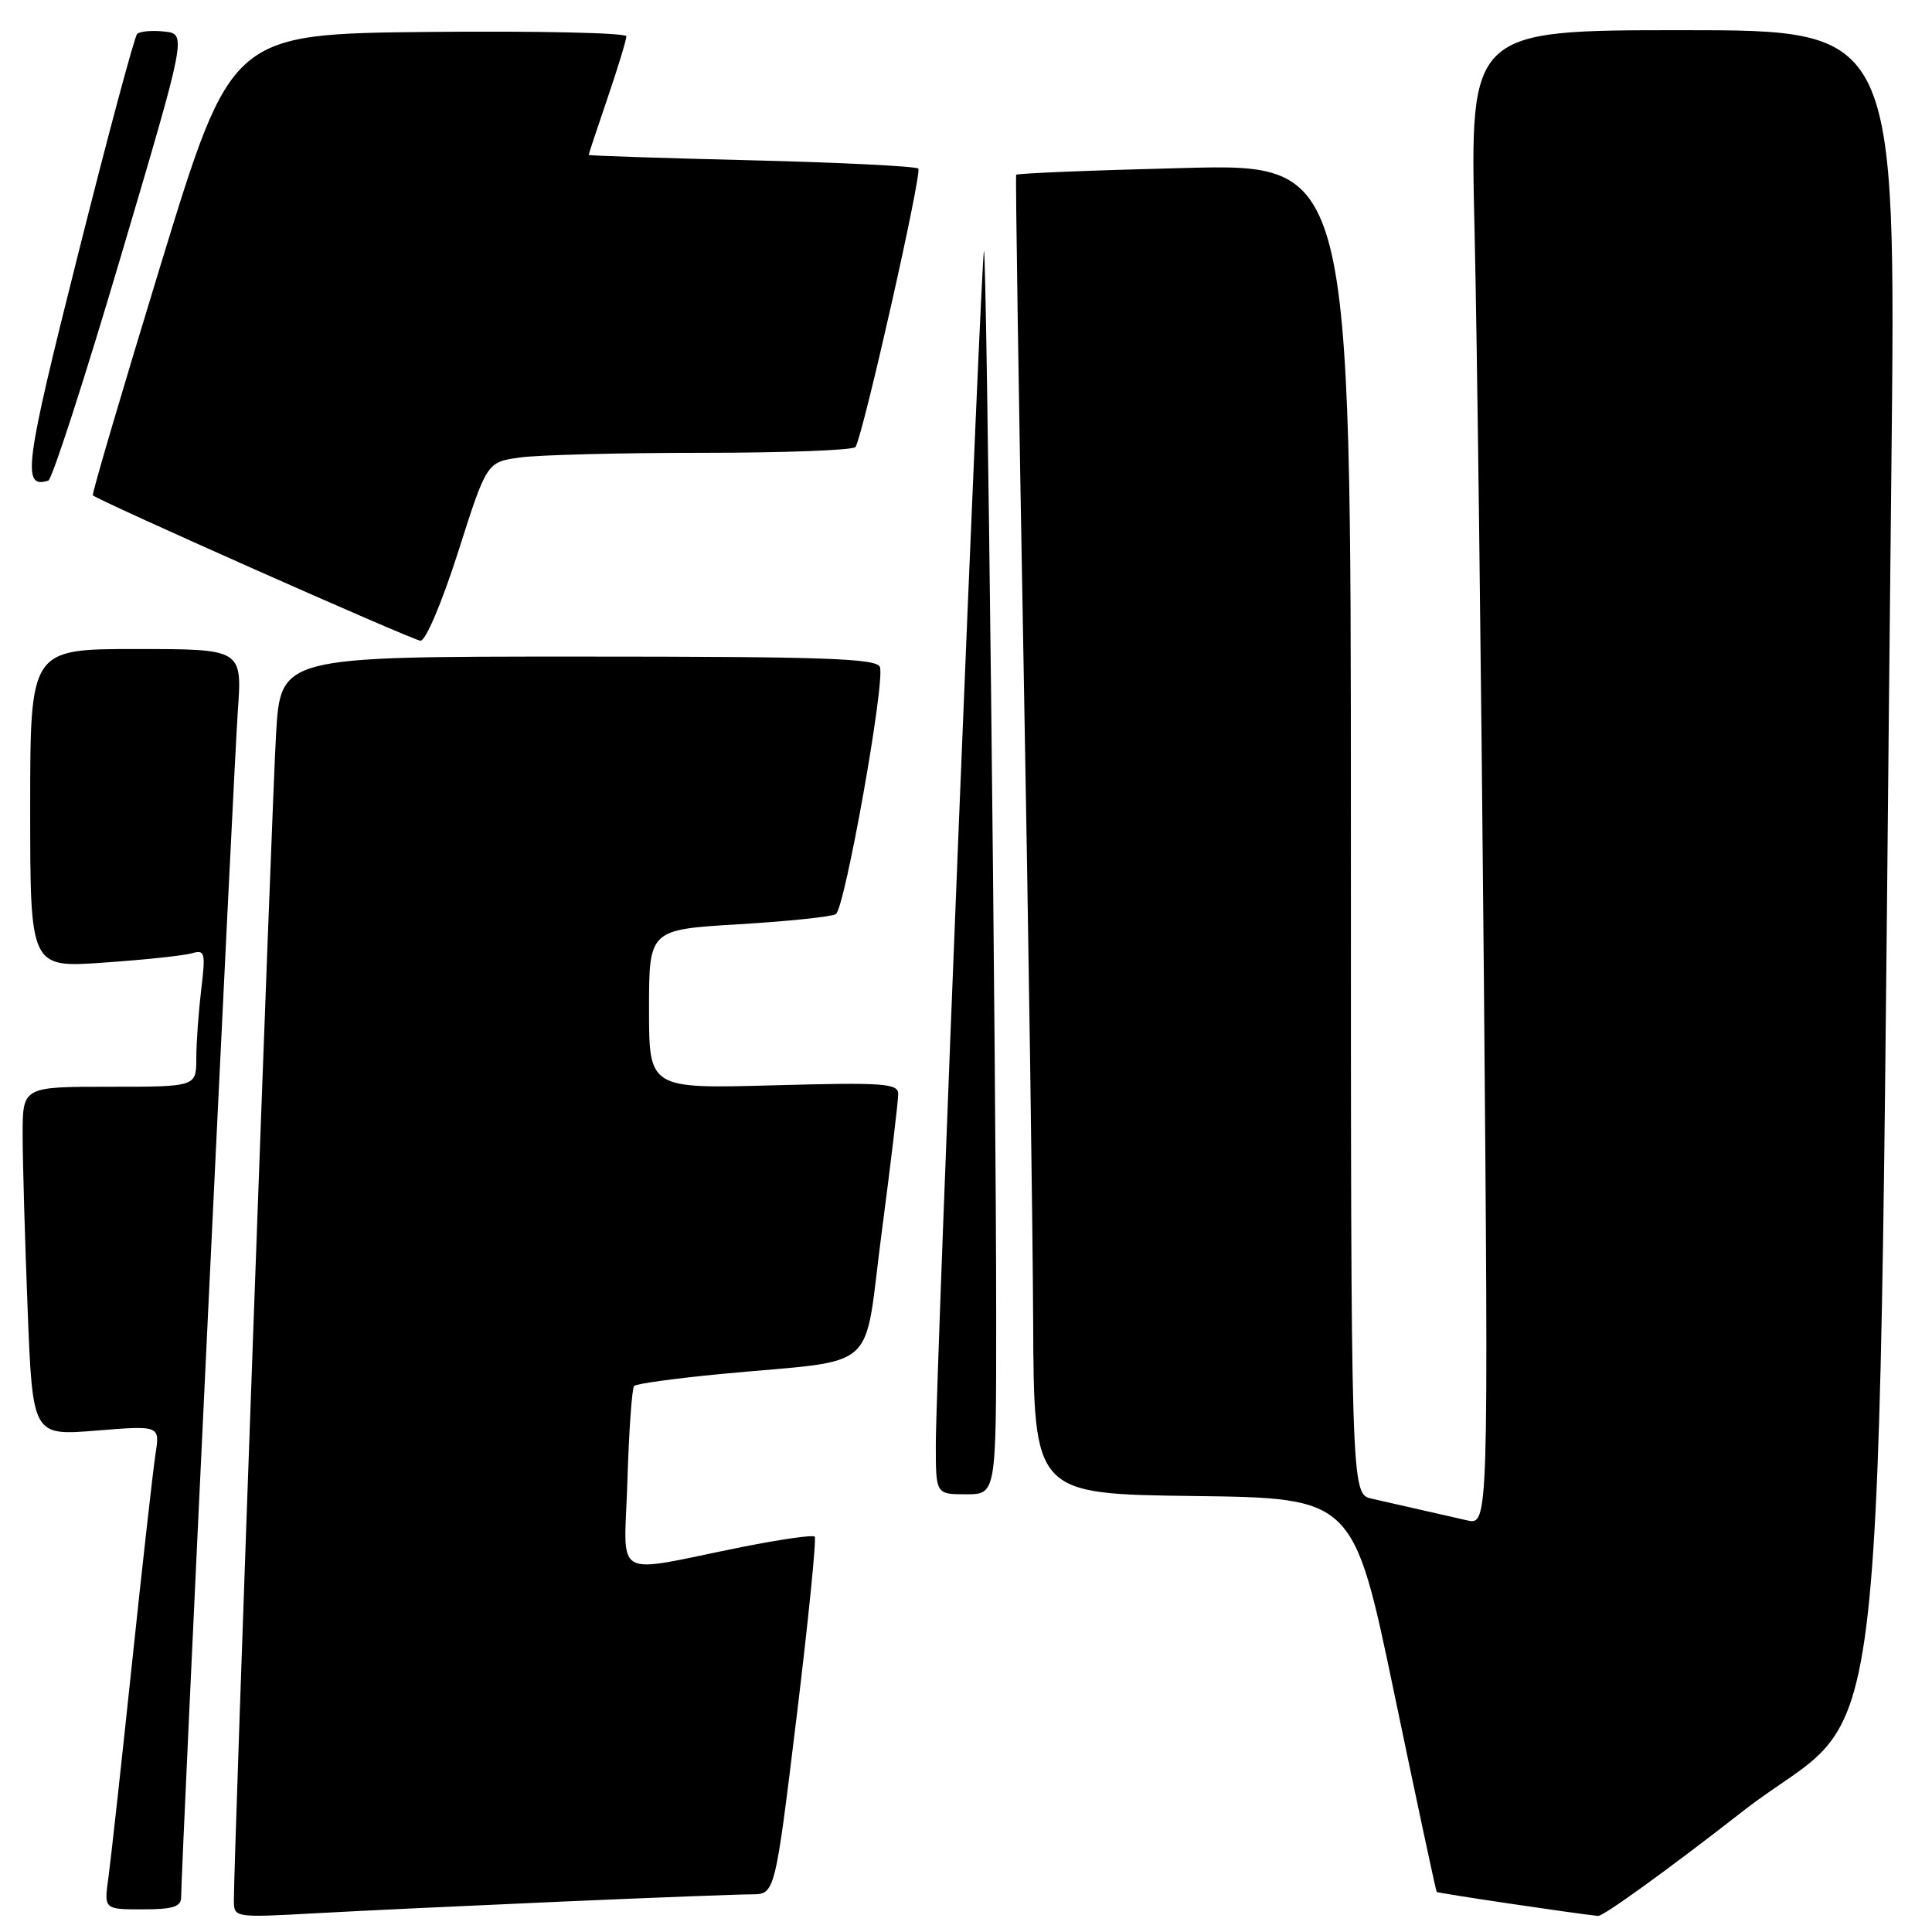 <?xml version="1.0" encoding="UTF-8" standalone="no"?>
<!DOCTYPE svg PUBLIC "-//W3C//DTD SVG 1.1//EN" "http://www.w3.org/Graphics/SVG/1.1/DTD/svg11.dtd" >
<svg xmlns="http://www.w3.org/2000/svg" xmlns:xlink="http://www.w3.org/1999/xlink" version="1.1" viewBox="0 0 256 256">
 <g >
 <path fill="currentColor"
d=" M 74.50 251.97 C 86.60 251.44 97.89 251.01 99.60 251.01 C 102.69 251.00 102.69 251.00 105.55 227.54 C 107.12 214.63 108.20 203.87 107.95 203.61 C 107.70 203.36 103.44 203.97 98.50 204.95 C 80.70 208.51 82.74 209.68 83.14 196.08 C 83.34 189.53 83.74 183.93 84.03 183.64 C 84.32 183.35 89.49 182.64 95.53 182.06 C 116.94 180.02 114.32 182.33 116.84 163.22 C 118.05 154.02 119.03 145.79 119.02 144.93 C 119.00 143.55 117.02 143.41 102.50 143.81 C 86.00 144.26 86.00 144.26 86.00 133.72 C 86.00 123.18 86.00 123.18 97.89 122.47 C 104.43 122.08 110.21 121.47 110.75 121.13 C 111.96 120.35 117.32 90.28 116.59 88.38 C 116.15 87.24 109.24 87.00 76.63 87.00 C 37.19 87.00 37.19 87.00 36.58 97.25 C 36.03 106.45 30.98 246.19 30.99 251.80 C 31.00 254.10 31.03 254.11 41.75 253.52 C 47.66 253.19 62.40 252.50 74.50 251.97 Z  M 230.88 240.04 C 250.89 224.42 248.64 244.70 250.62 61.75 C 251.24 4.00 251.24 4.00 223.01 4.00 C 194.77 4.00 194.77 4.00 195.38 30.25 C 195.72 44.69 196.27 89.26 196.62 129.30 C 197.24 202.10 197.24 202.10 194.37 201.45 C 192.79 201.09 189.93 200.44 188.00 200.00 C 186.07 199.56 183.26 198.92 181.75 198.58 C 179.00 197.96 179.00 197.96 179.00 109.83 C 179.00 21.70 179.00 21.70 156.93 22.26 C 144.78 22.56 134.76 22.97 134.65 23.16 C 134.54 23.35 134.98 52.52 135.63 88.00 C 136.28 123.48 136.85 162.73 136.90 175.23 C 137.00 197.96 137.00 197.96 158.18 198.23 C 179.35 198.50 179.35 198.50 184.77 224.50 C 187.75 238.80 190.27 250.58 190.37 250.69 C 190.53 250.86 208.68 253.56 211.75 253.87 C 212.43 253.94 221.04 247.72 230.88 240.04 Z  M 24.00 251.40 C 24.00 247.67 30.98 101.76 31.51 94.25 C 32.10 86.00 32.10 86.00 18.05 86.00 C 4.00 86.00 4.00 86.00 4.00 107.12 C 4.00 128.24 4.00 128.24 13.75 127.55 C 19.11 127.18 24.36 126.62 25.40 126.32 C 27.16 125.81 27.26 126.18 26.66 131.13 C 26.31 134.09 26.01 138.19 26.01 140.25 C 26.00 144.00 26.00 144.00 14.50 144.00 C 3.00 144.00 3.00 144.00 3.00 150.34 C 3.00 153.83 3.30 164.23 3.66 173.46 C 4.32 190.25 4.32 190.25 12.76 189.56 C 21.20 188.88 21.20 188.88 20.60 192.69 C 20.28 194.79 18.87 207.30 17.48 220.50 C 16.09 233.70 14.69 246.41 14.37 248.75 C 13.77 253.00 13.77 253.00 18.89 253.00 C 22.90 253.00 24.00 252.66 24.00 251.40 Z  M 132.00 174.75 C 132.00 142.91 130.74 32.93 130.38 33.28 C 130.01 33.66 124.00 182.58 124.00 191.39 C 124.00 198.00 124.00 198.00 128.00 198.00 C 132.00 198.00 132.00 198.00 132.00 174.75 Z  M 60.71 73.12 C 64.50 61.23 64.50 61.23 68.89 60.62 C 71.30 60.28 82.19 60.00 93.08 60.00 C 103.97 60.00 113.10 59.65 113.36 59.23 C 114.39 57.56 122.21 22.88 121.68 22.34 C 121.36 22.03 111.41 21.53 99.55 21.24 C 87.70 20.95 78.00 20.63 78.00 20.53 C 78.00 20.43 79.12 17.04 80.50 13.00 C 81.88 8.96 83.00 5.27 83.00 4.81 C 83.00 4.35 71.22 4.09 56.83 4.23 C 30.66 4.50 30.66 4.50 21.34 34.93 C 16.22 51.67 12.15 65.48 12.30 65.63 C 13.00 66.33 54.64 84.82 55.71 84.90 C 56.39 84.96 58.54 79.90 60.71 73.12 Z  M 16.02 33.95 C 24.74 4.50 24.74 4.50 21.77 4.18 C 20.14 4.00 18.52 4.15 18.17 4.50 C 17.82 4.85 14.28 18.03 10.32 33.79 C 3.26 61.82 2.87 64.80 6.40 63.68 C 6.90 63.53 11.23 50.15 16.02 33.95 Z "/>
</g>
</svg>